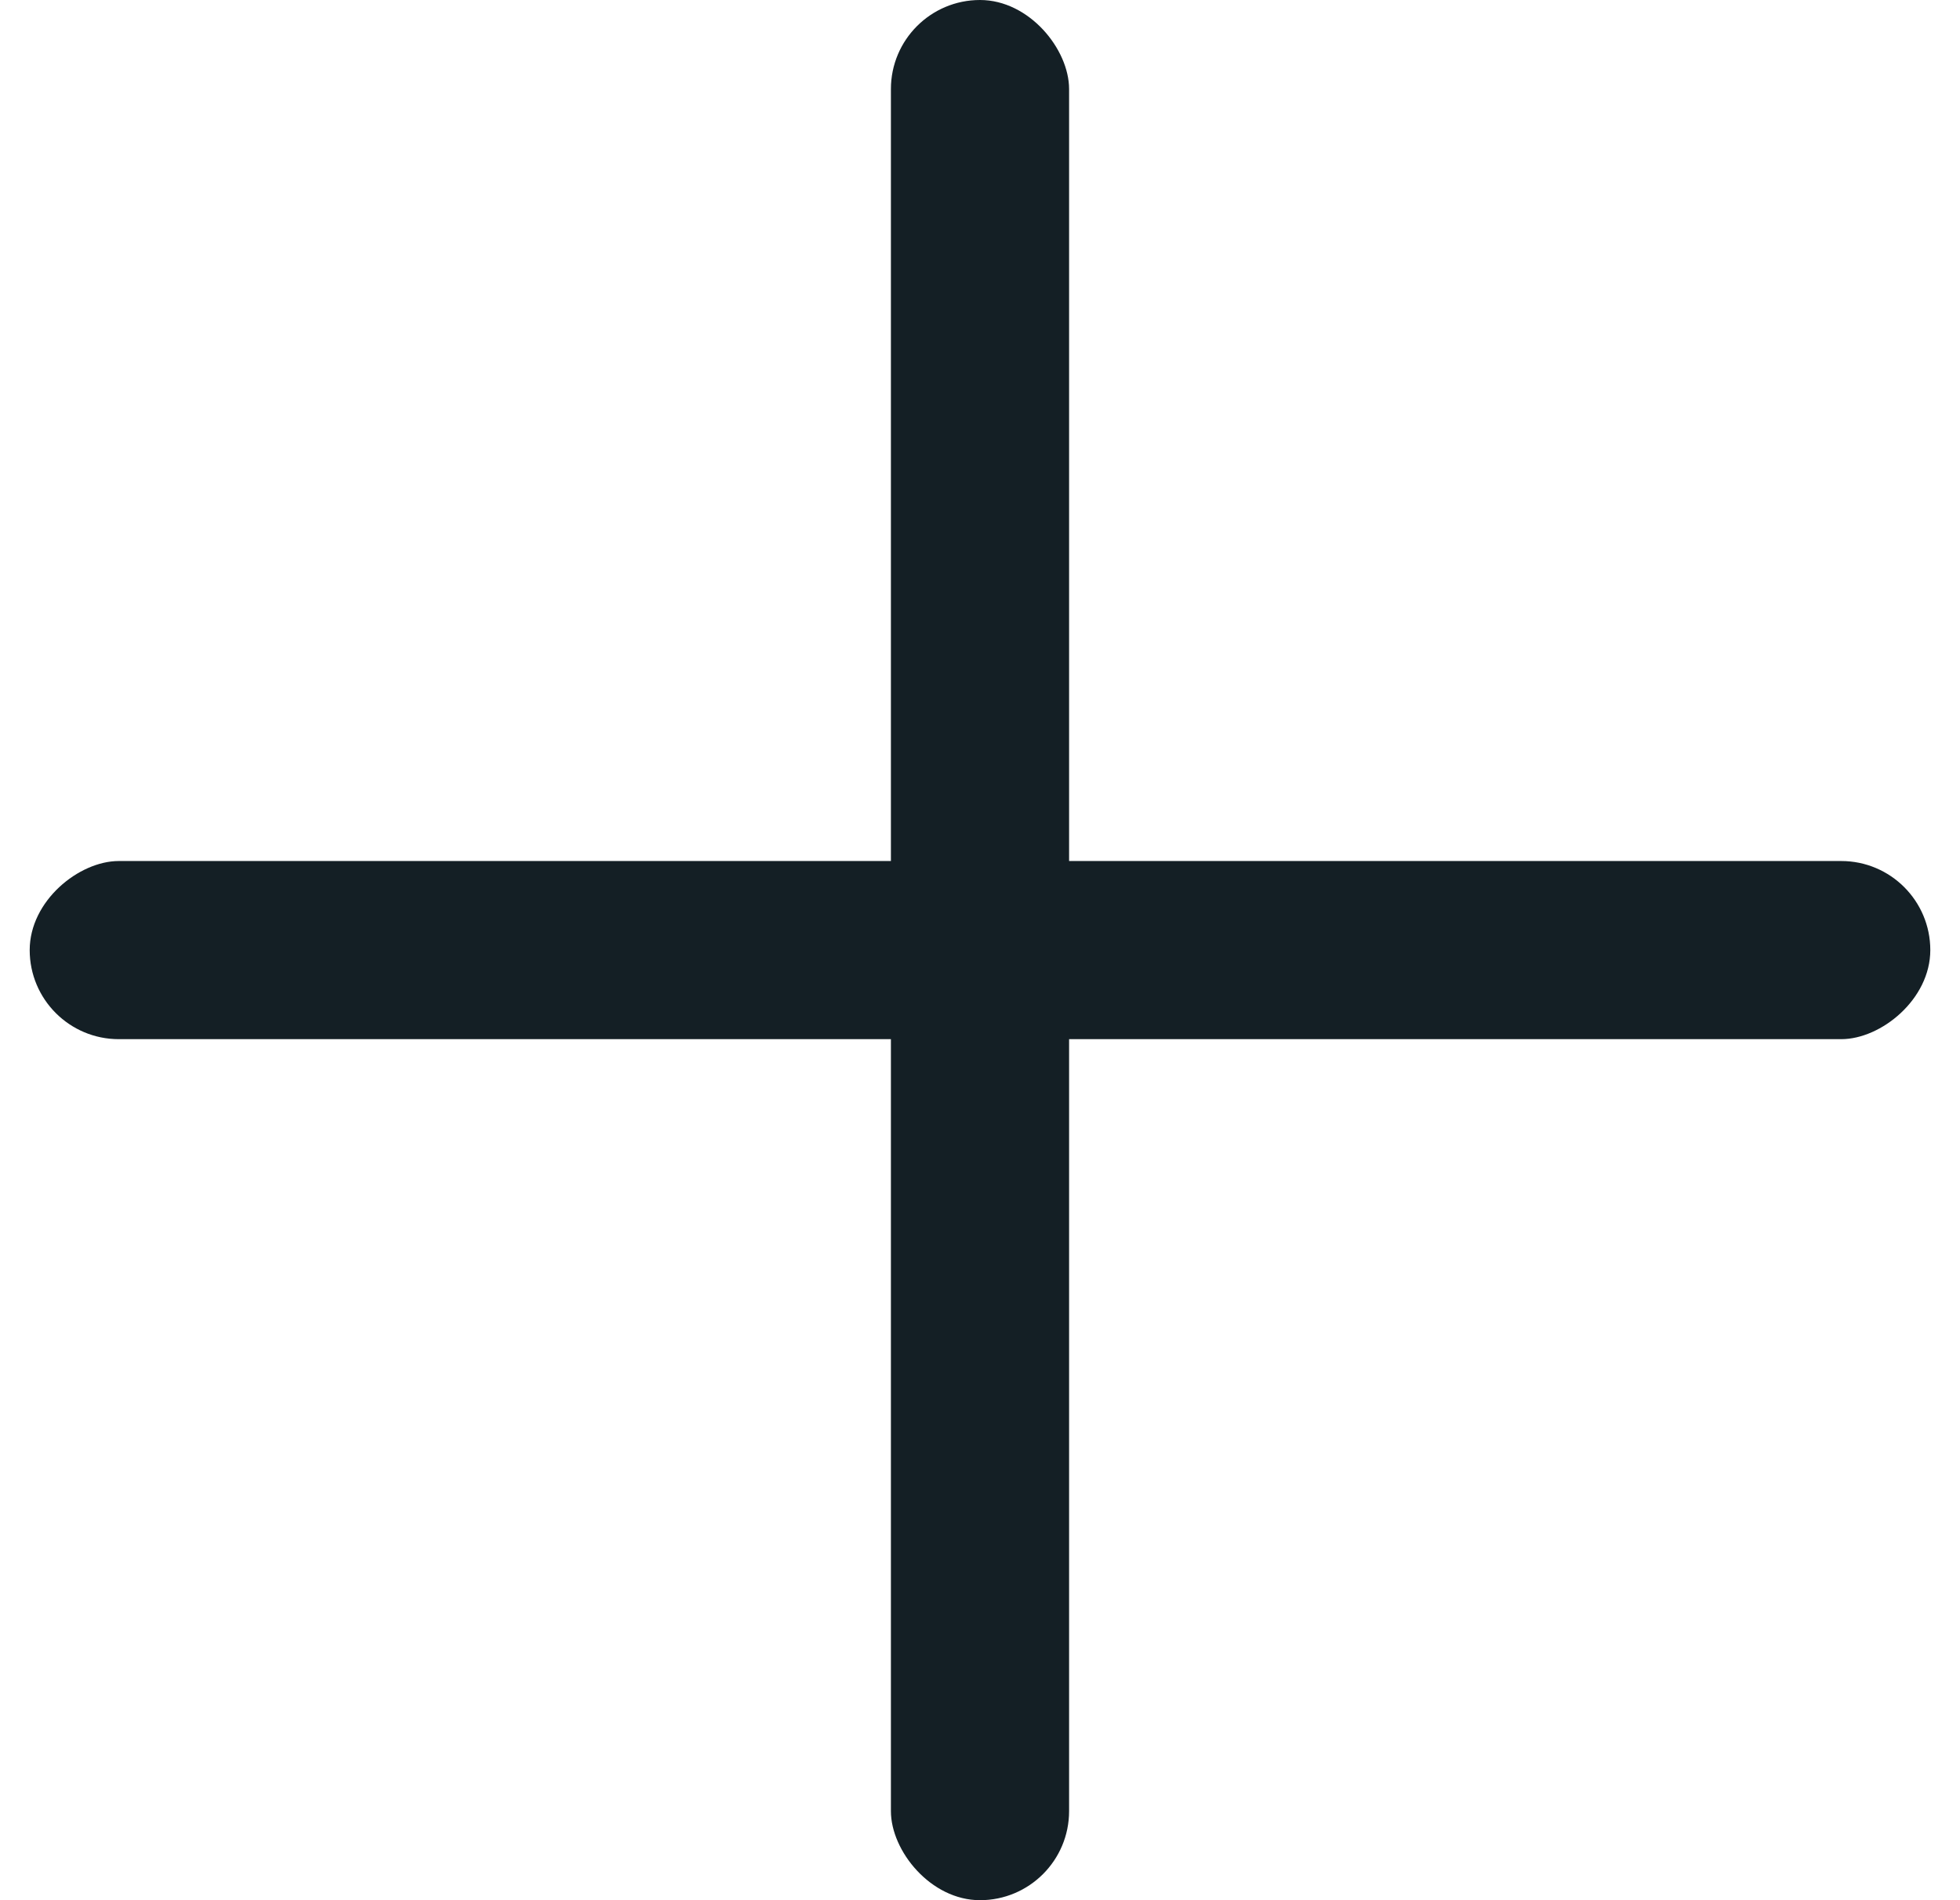 <?xml version="1.0" encoding="UTF-8"?>
<svg width="33px" height="32px" viewBox="0 0 33 32" version="1.1" xmlns="http://www.w3.org/2000/svg" xmlns:xlink="http://www.w3.org/1999/xlink">
    <!-- Generator: Sketch 48.2 (47327) - http://www.bohemiancoding.com/sketch -->
    <title>add + x</title>
    <desc>Created with Sketch.</desc>
    <defs></defs>
    <g id="enable-tokens" stroke="none" stroke-width="1" fill="none" fill-rule="evenodd" transform="translate(-614, -674)">
        <g id="add-+-x" transform="translate(614, 674)" fill="#141F25">
            <rect id="Rectangle-5" x="15" y="0" width="3" height="32" rx="1.5"></rect>
            <rect id="Rectangle-5" transform="translate(16.5, 16) rotate(-270) translate(-16.5, -16) " x="15" y="0" width="3" height="32" rx="1.5"></rect>
        </g>
    </g>
</svg>